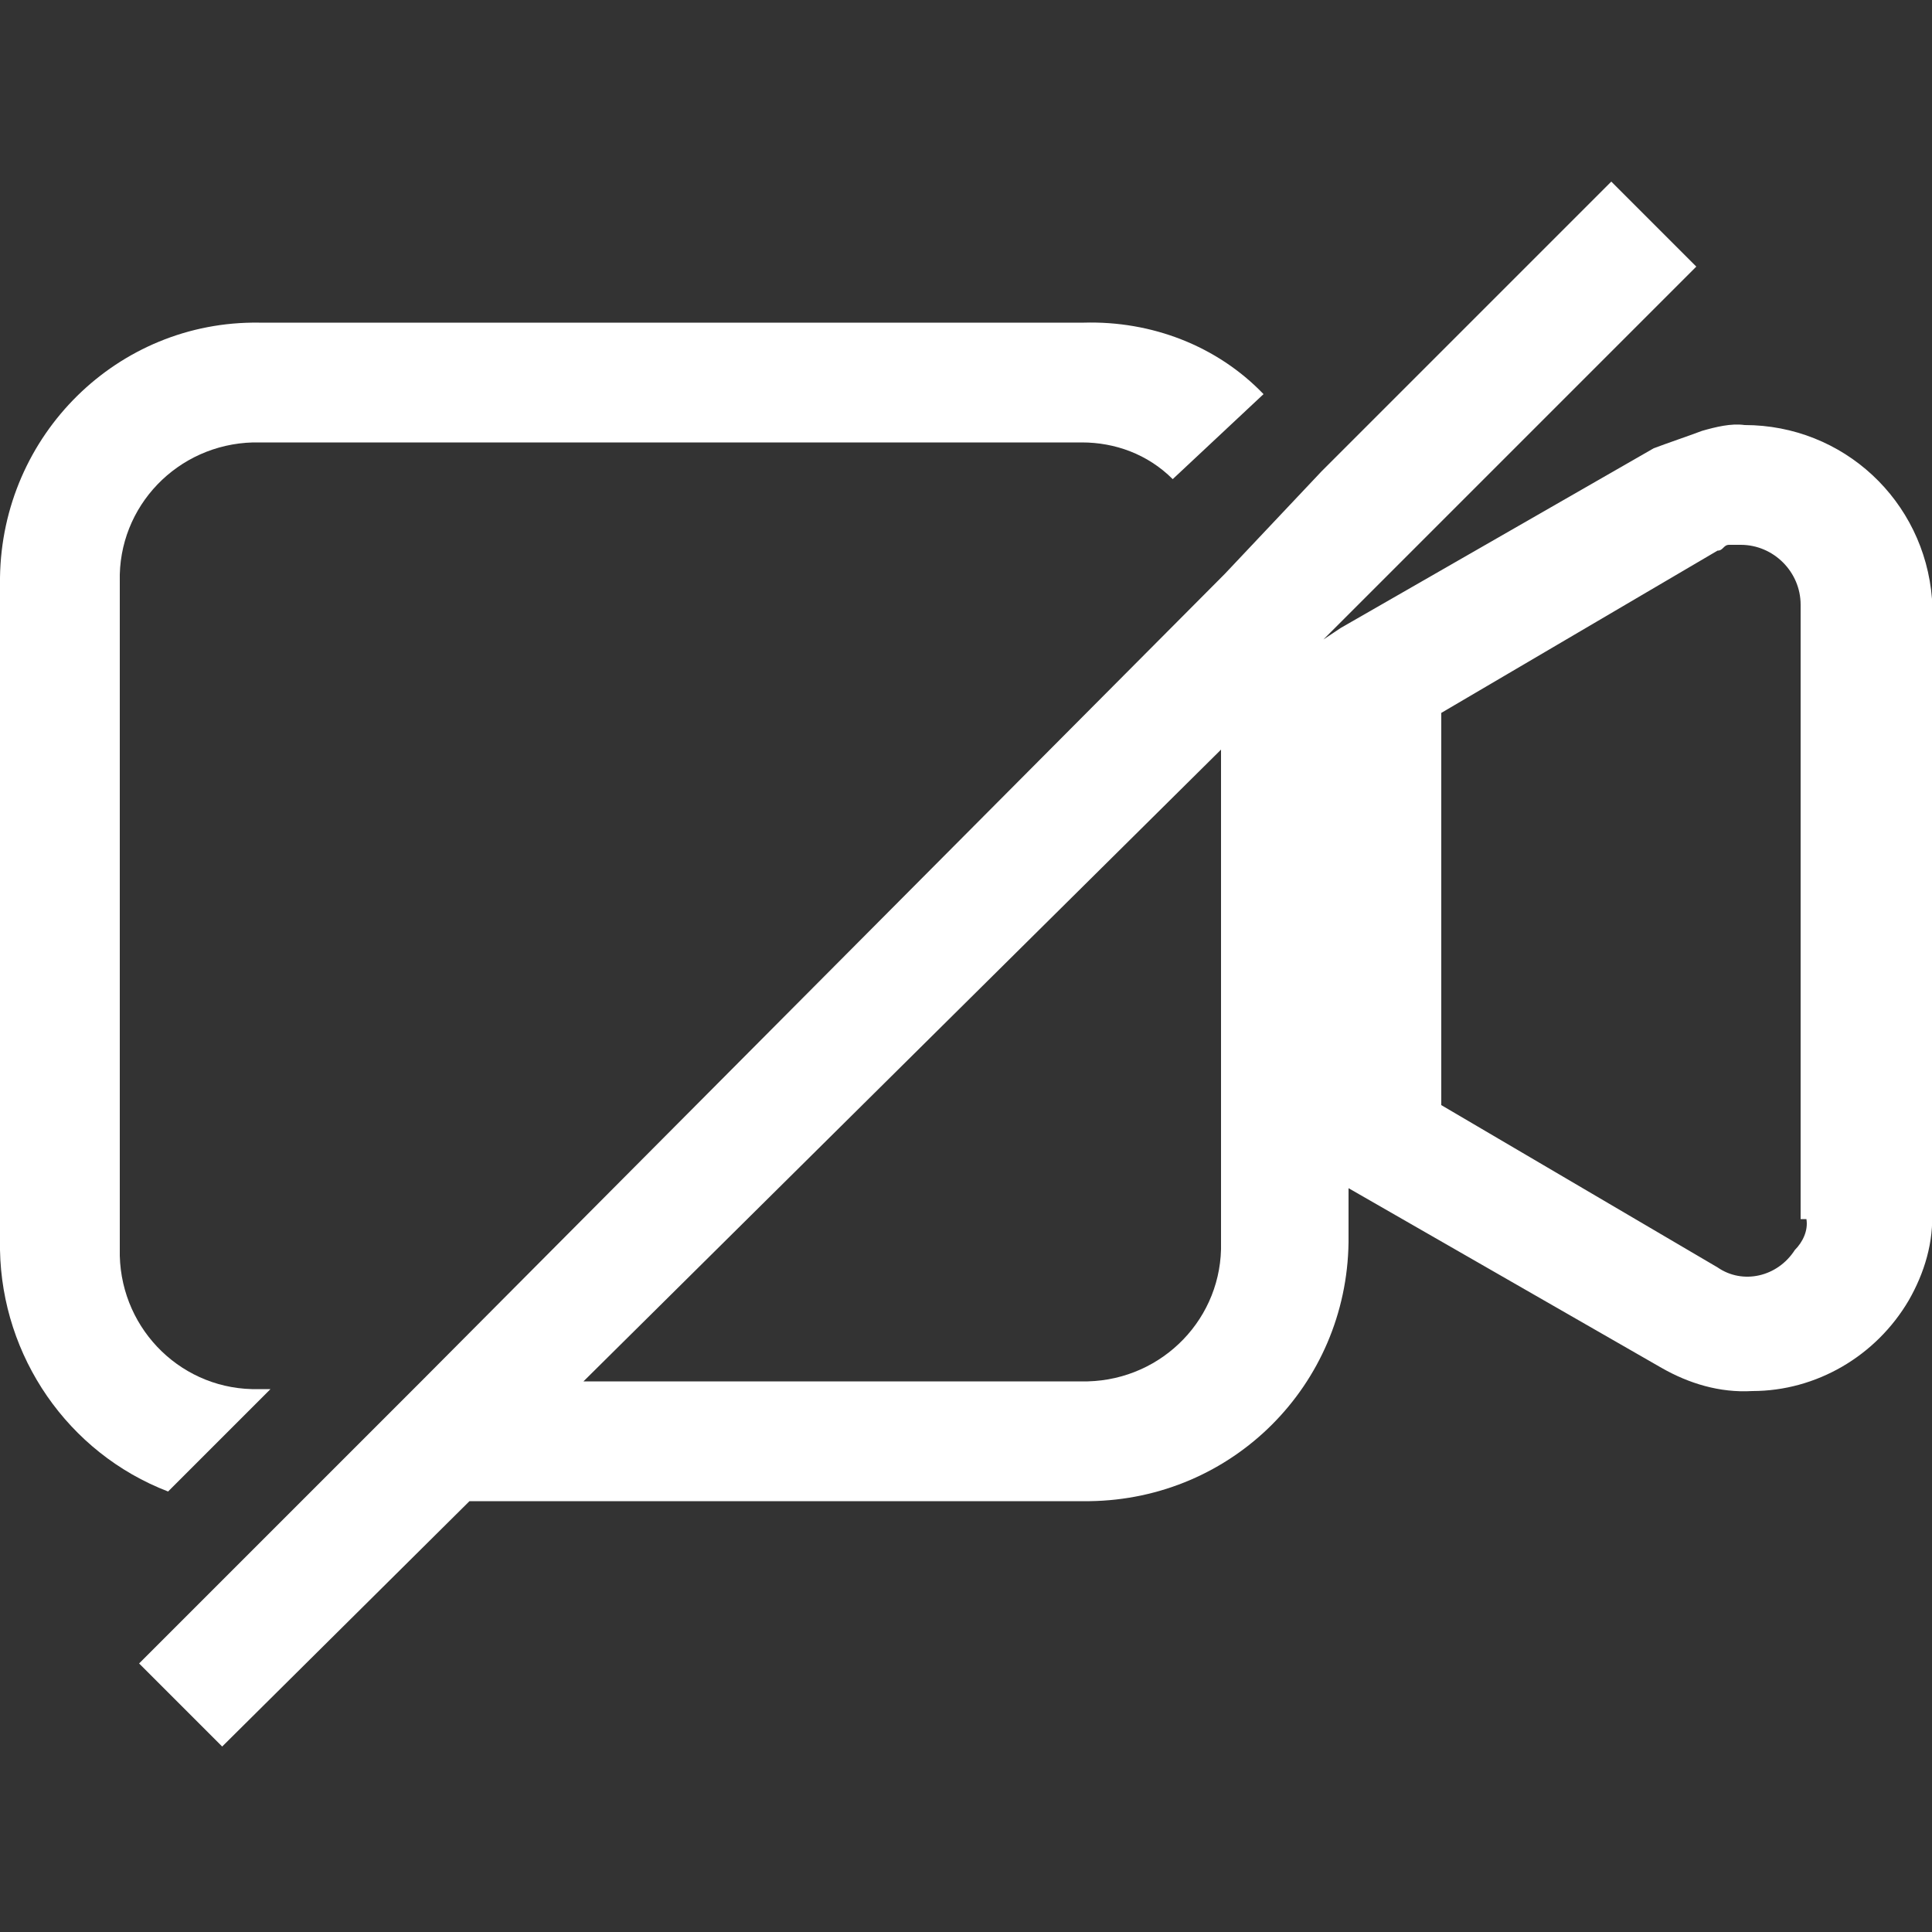 <?xml version="1.0" encoding="utf-8"?>
<!-- Generator: Adobe Illustrator 24.1.1, SVG Export Plug-In . SVG Version: 6.00 Build 0)  -->
<svg version="1.1" id="Layer_1" xmlns="http://www.w3.org/2000/svg" xmlns:xlink="http://www.w3.org/1999/xlink" x="0px" y="0px"
	 viewBox="0 0 100 100" style="enable-background:new 0 0 100 100;" xml:space="preserve">
<rect x="0" y="0" width="100" height="100" fill="#333333" stroke="none"/>
<style type="text/css">
	.st0{fill:#FFFFFF;}
</style>
<g id="video-camera" transform="translate(0 2.3)">
	<g id="Group_20979" transform="translate(0 0)">
		<g id="Group_20978">
			<g id="Path_11342">
				<path id="Path_11619" class="st0" d="M68.8,30.9l0.9-0.6l0,0L68.8,30.9z M68.5,31.5l0.3-0.3L68.5,31.5z M56.1,14.4H13.4
					C6.1,14.3,0.1,20.2,0,27.6c0,0.1,0,0.1,0,0.2v34.6c0.1,5.5,3.5,10.5,8.7,12.5l5.3-5.3h-0.6c-3.9,0.1-7.1-3-7.2-6.9
					c0-0.1,0-0.2,0-0.2V27.8c-0.1-3.9,3-7.1,6.9-7.2c0.1,0,0.2,0,0.2,0h42.7l0,0c1.7,0,3.4,0.6,4.7,1.9l4.7-4.4
					C63,15.6,59.6,14.3,56.1,14.4z"/>
			</g>
		</g>
	</g>
	<g id="Group_20981" transform="translate(21.946 5.341)">
		<g id="Group_20980">
			<g id="Path_11343">
				<path id="Path_11620" class="st0" d="M46.4,26L46.4,26l0.3-0.3L46.4,26z"/>
			</g>
		</g>
	</g>
</g>
<g id="Line_68" transform="translate(2.3)">
	<path id="Path_11621" class="st0" d="M88,22L88,22c-0.7-0.1-1.5,0.1-2.2,0.3c-0.8,0.3-1.7,0.6-2.5,0.9l-16.2,9.3l-0.9,0.6l-0.3,0.3
		l0,0l0.3-0.3l0.9-0.9l18.4-18.4l-4.4-4.4l-15,15l-5,5.3L19.5,71.5l-6.2,6.2l-8.4,8.4l0.6,0.6l3.7,3.7L22,77.7h32.1
		c7.4-0.1,13.3-6,13.4-13.4v-2.8l16.2,9.3c1.4,0.8,3,1.3,4.7,1.2c3.3,0,6.4-1.8,8.1-4.7c0.8-1.4,1.3-3,1.2-4.7V31
		C97.3,25.9,93.1,22,88,22z M60.9,64.3c0.1,3.9-3,7.1-6.9,7.2c-0.1,0-0.2,0-0.2,0H27.9l33-32.7L60.9,64.3L60.9,64.3z M91.2,63.1
		c0.1,0.6-0.2,1.2-0.6,1.6c-0.9,1.4-2.7,1.8-4,0.9l-14.3-8.4V36.9l14.3-8.4c0.3,0,0.3-0.3,0.6-0.3h0.6c1.7,0,3.1,1.4,3.1,3.1v31.8
		H91.2z"/>
	<path id="Path_11622" class="st0" d="M66.5,33.2l-0.6,0.6v-0.3L66.5,33.2z"/>
</g>
</svg>
